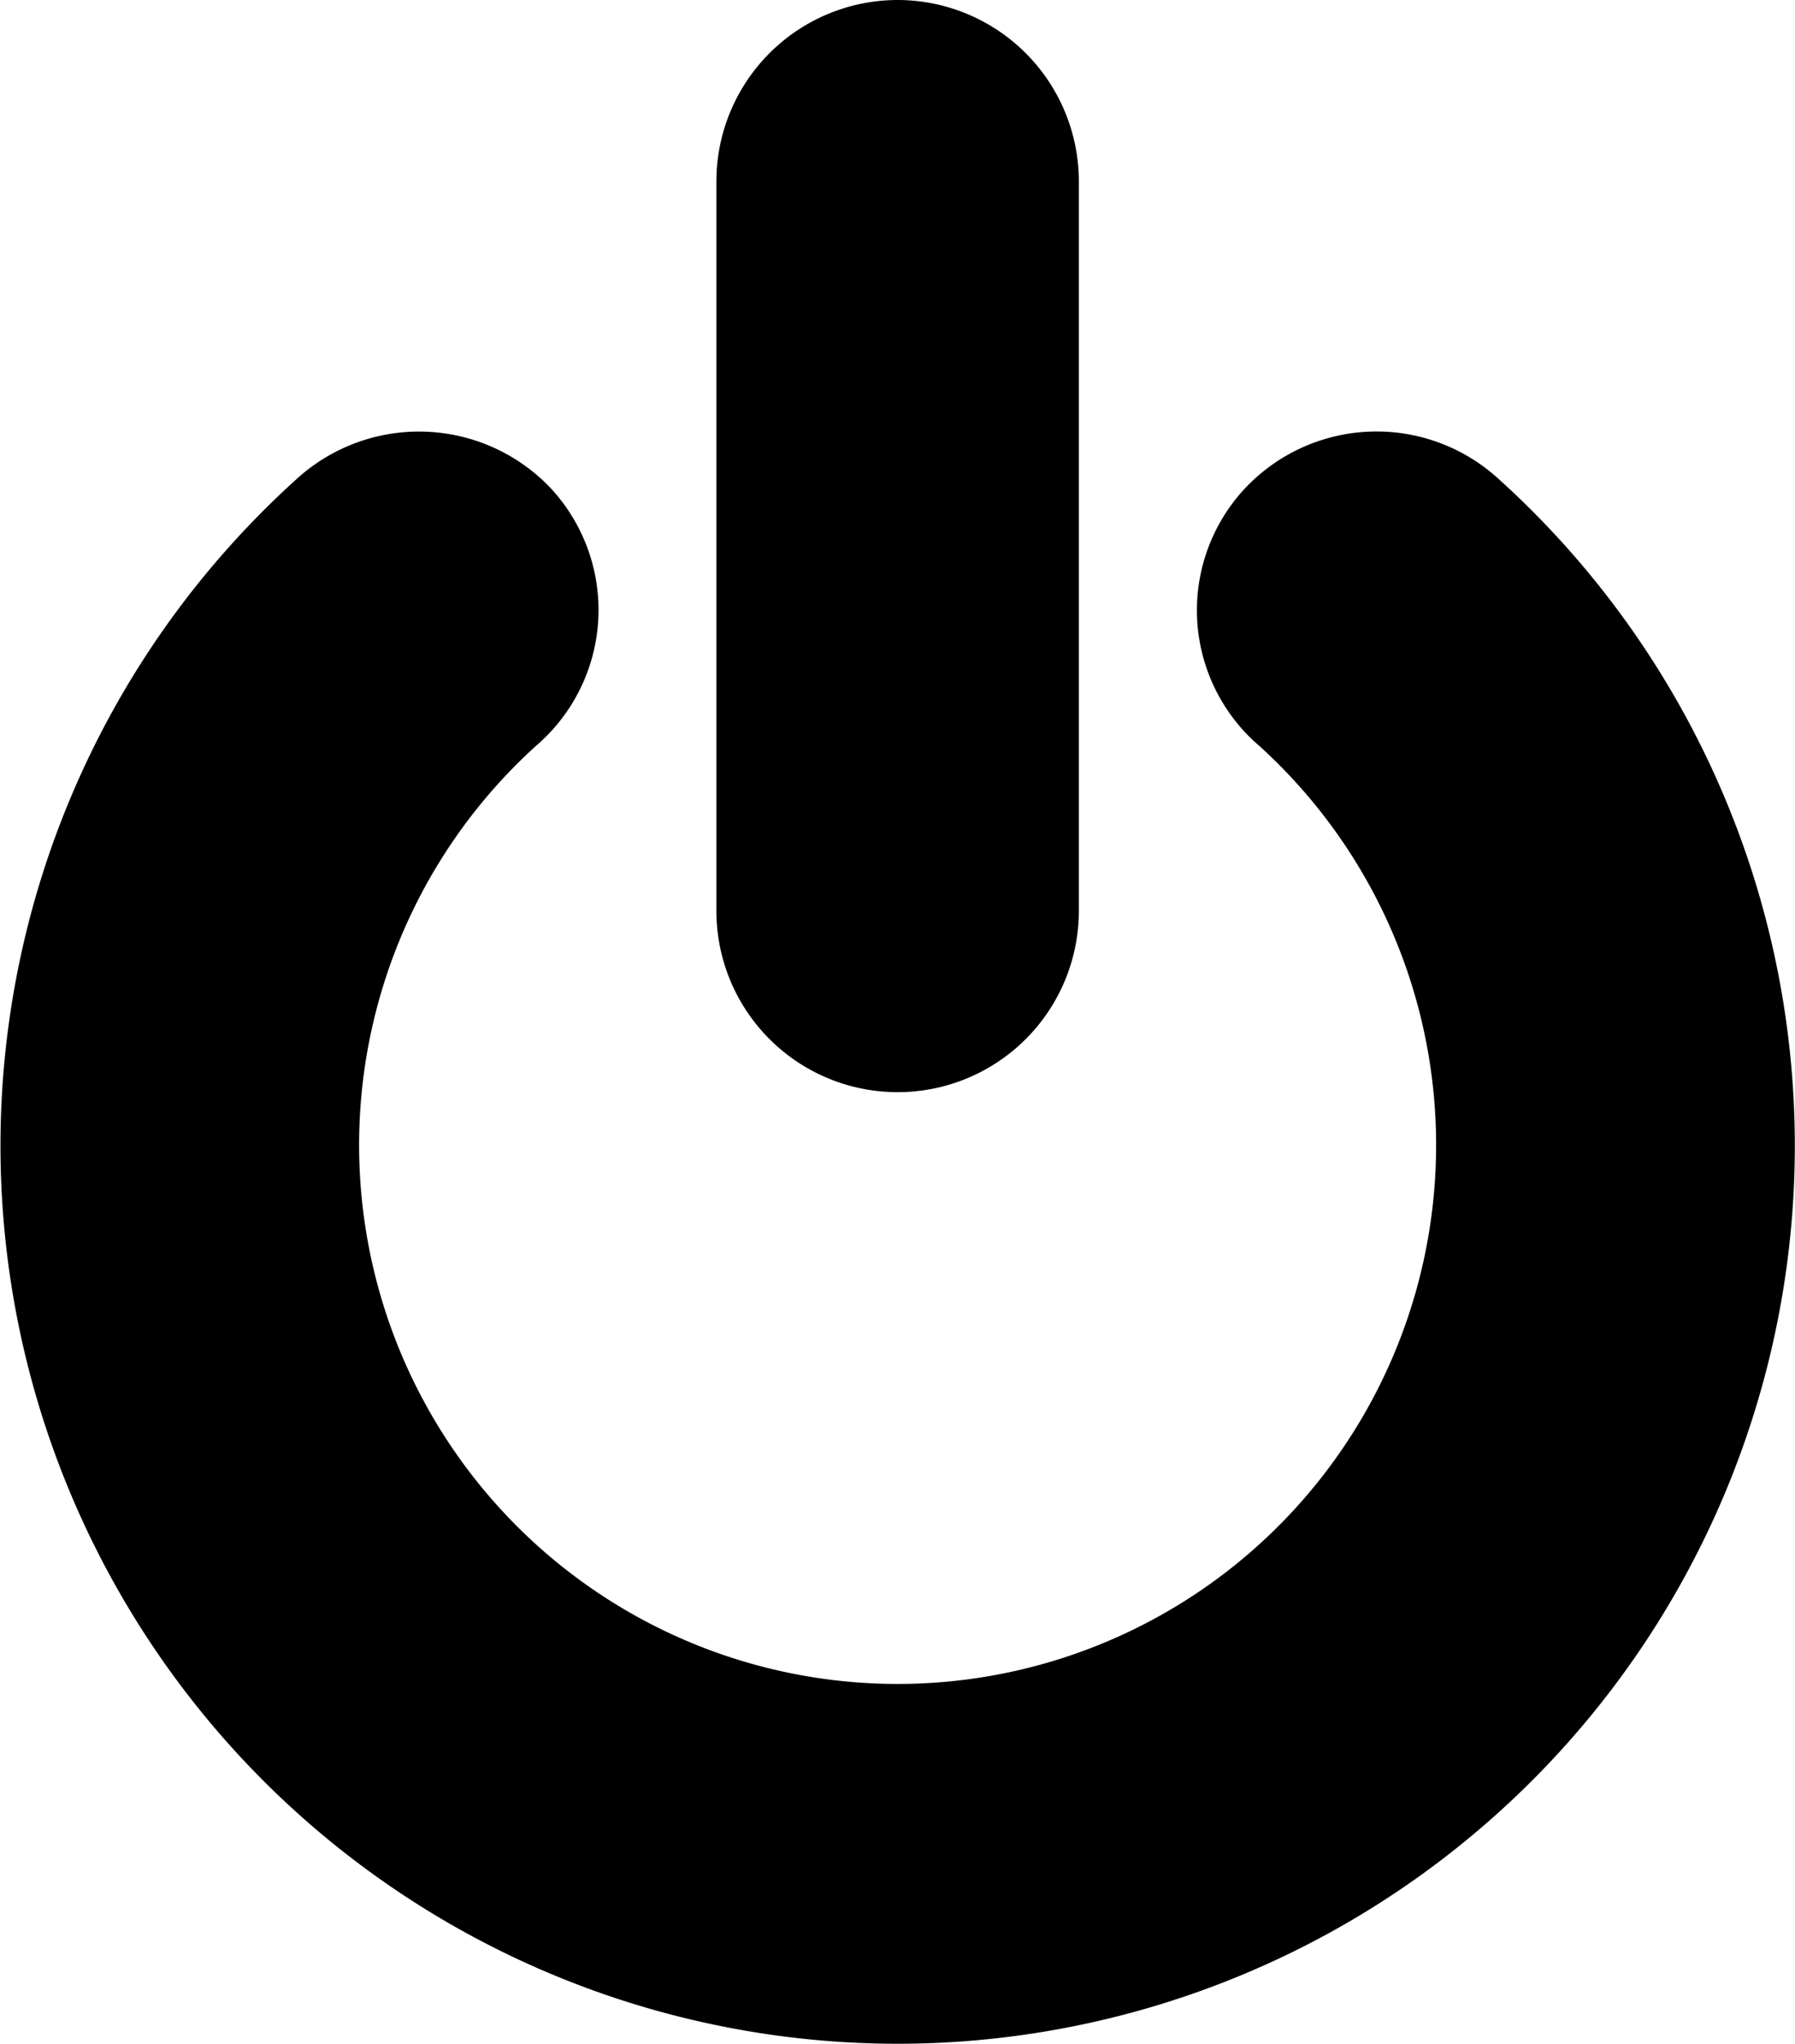 <svg xmlns="http://www.w3.org/2000/svg" width="30" height="34.135" viewBox="0 0 30 34.135">
  <g id="power-icon" transform="translate(-31.01)">
    <g id="Group_41" data-name="Group 41" transform="translate(42.983)">
      <g id="Group_40" data-name="Group 40">
        <path id="Path_55" data-name="Path 55" d="M214.051,0a3.032,3.032,0,0,0-3.029,3.029V15.213a3.029,3.029,0,1,0,6.058,0V3.029A3.032,3.032,0,0,0,214.051,0Z" transform="translate(-211.022)"/>
      </g>
    </g>
    <g id="Group_43" data-name="Group 43" transform="translate(31.01 7.206)">
      <g id="Group_42" data-name="Group 42">
        <path id="Path_56" data-name="Path 56" d="M56.052,107.86a3.02,3.02,0,0,0-4.2.125,2.982,2.982,0,0,0,.21,4.342,9,9,0,1,1-12.1,0,2.988,2.988,0,0,0,.216-4.347,3.036,3.036,0,0,0-4.227-.1A15,15,0,0,0,46.047,134,15,15,0,0,0,56.052,107.86Z" transform="translate(-31.01 -107.07)"/>
      </g>
    </g>
  </g>
</svg>
